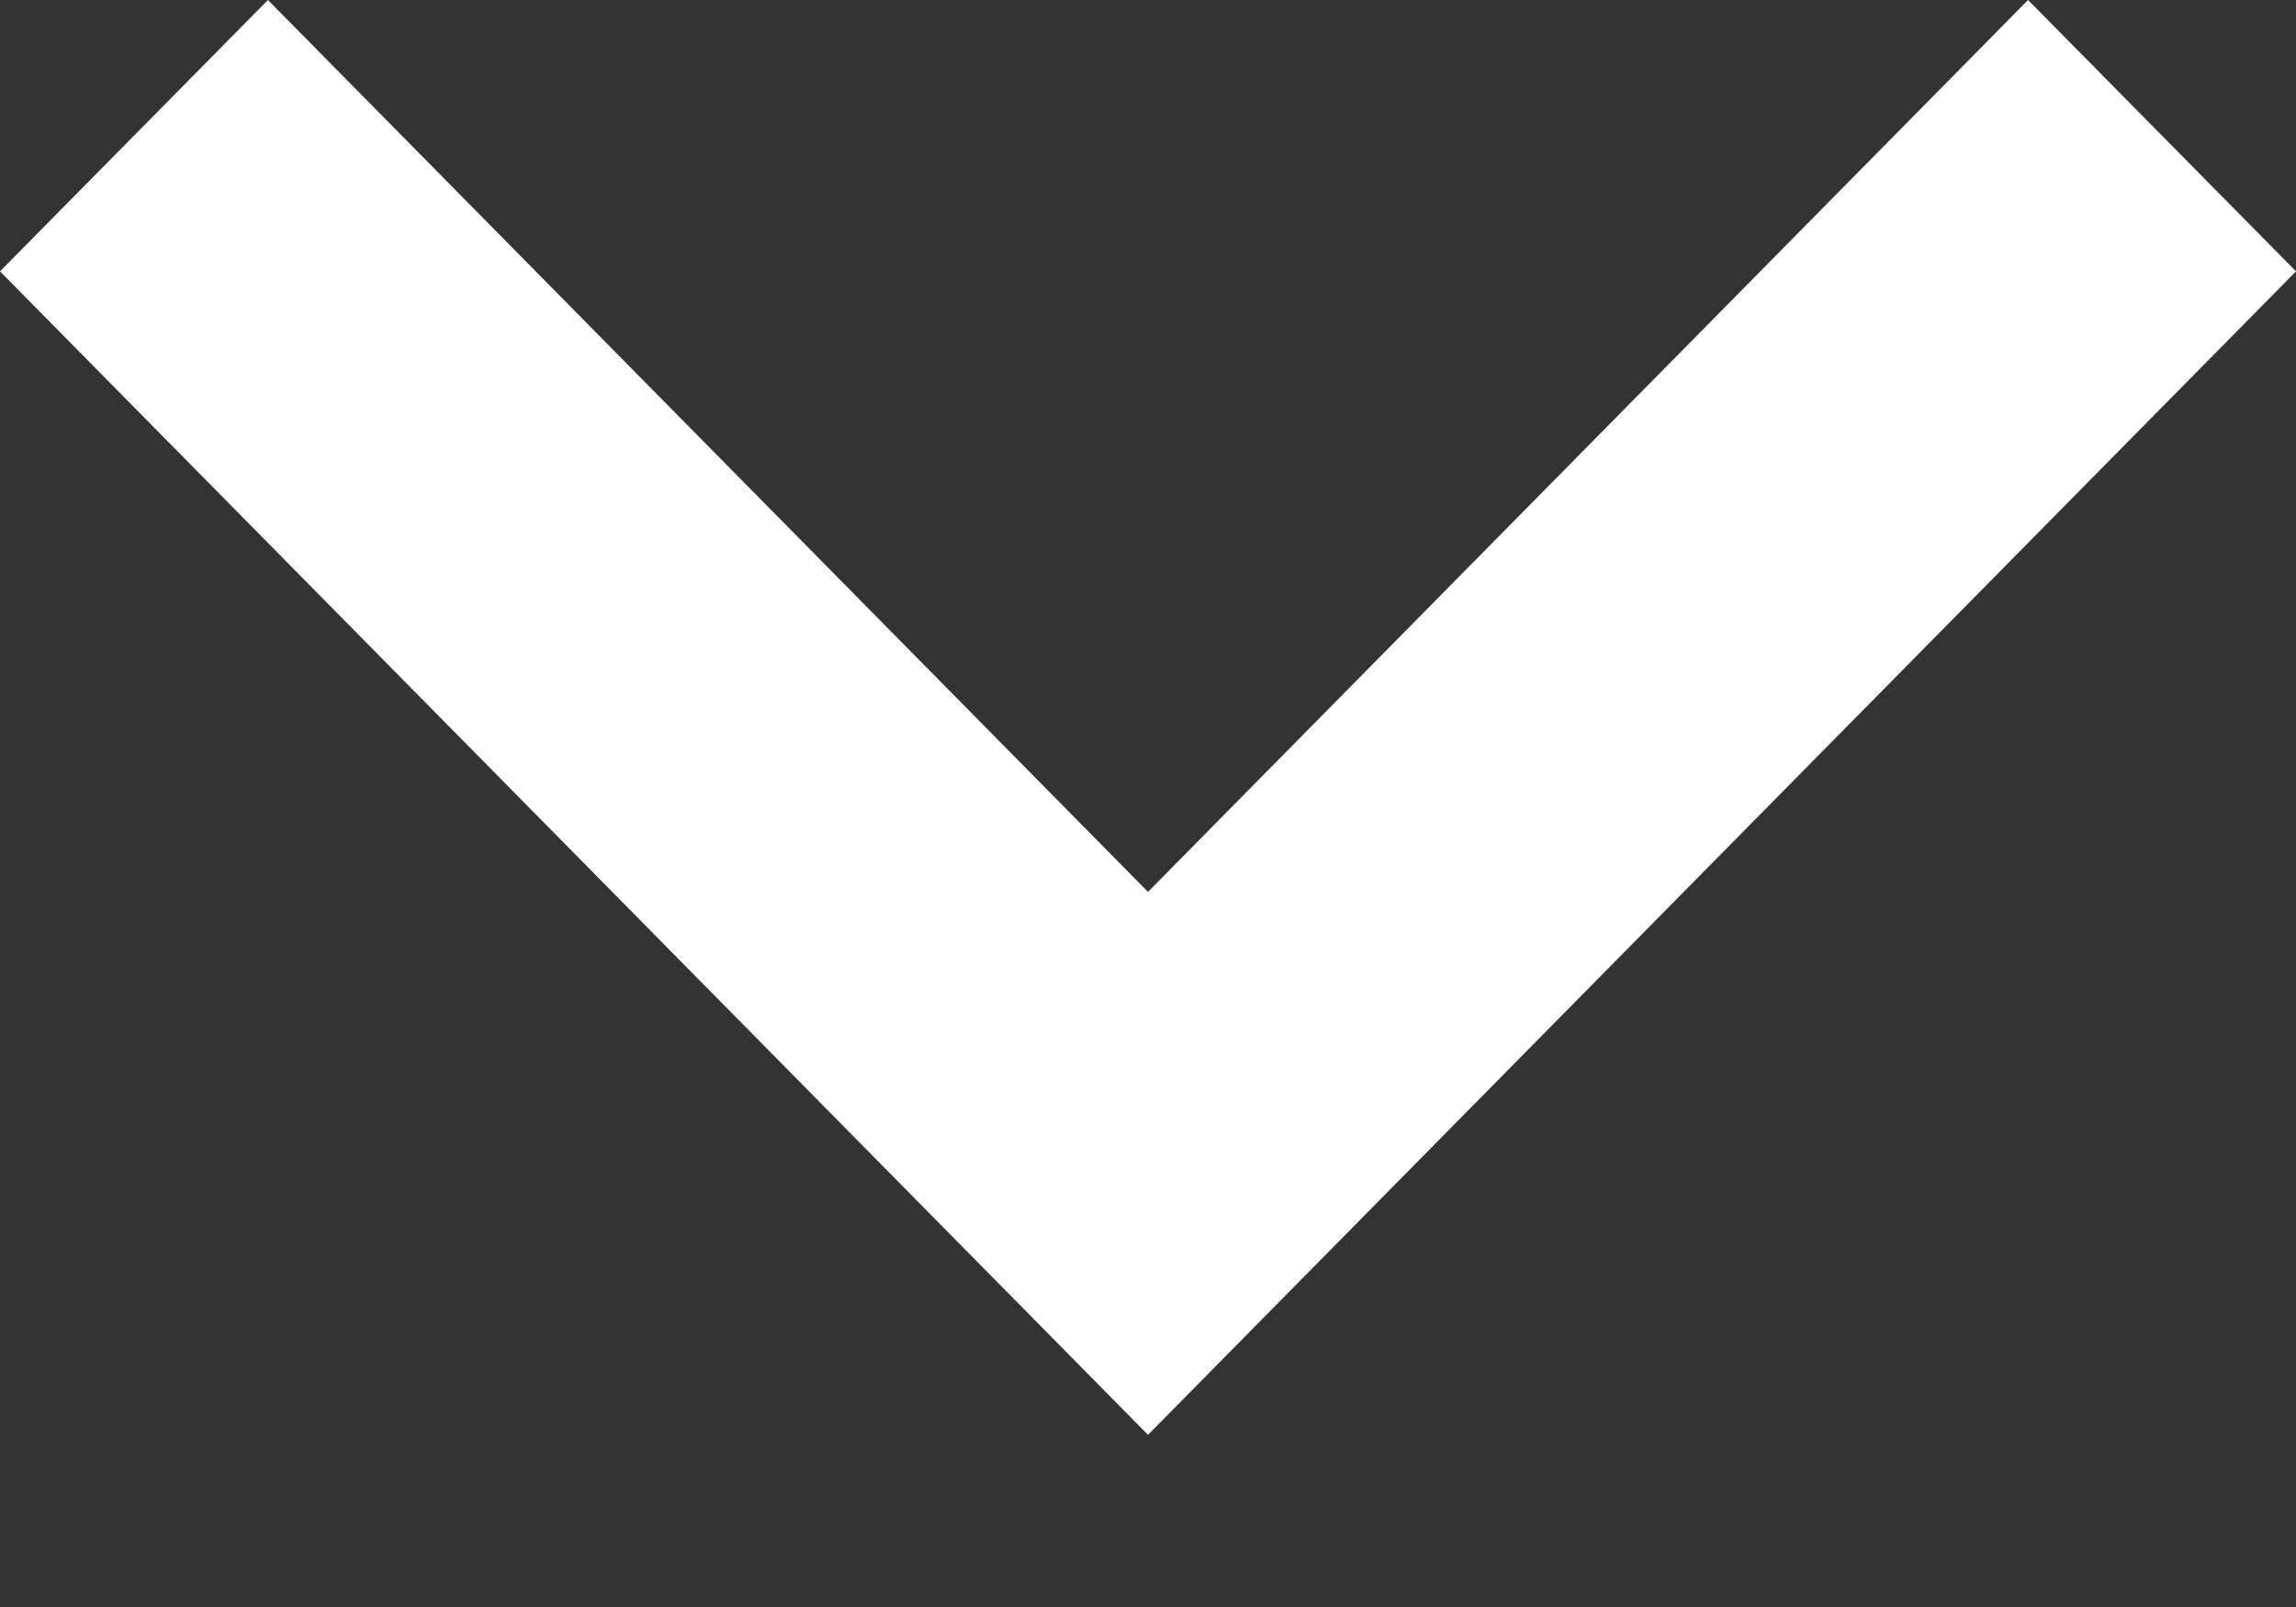 <svg xmlns="http://www.w3.org/2000/svg" width="10" height="7" viewBox="0 0 10 7"><rect x="0" y="0" width="10" height="7" fill="#333333" stroke="none"/><path fill="#FFF" fill-rule="evenodd" d="M1.167 0L5 3.885 8.833 0 10 1.182 5 6.25 0 1.182z"/></svg>